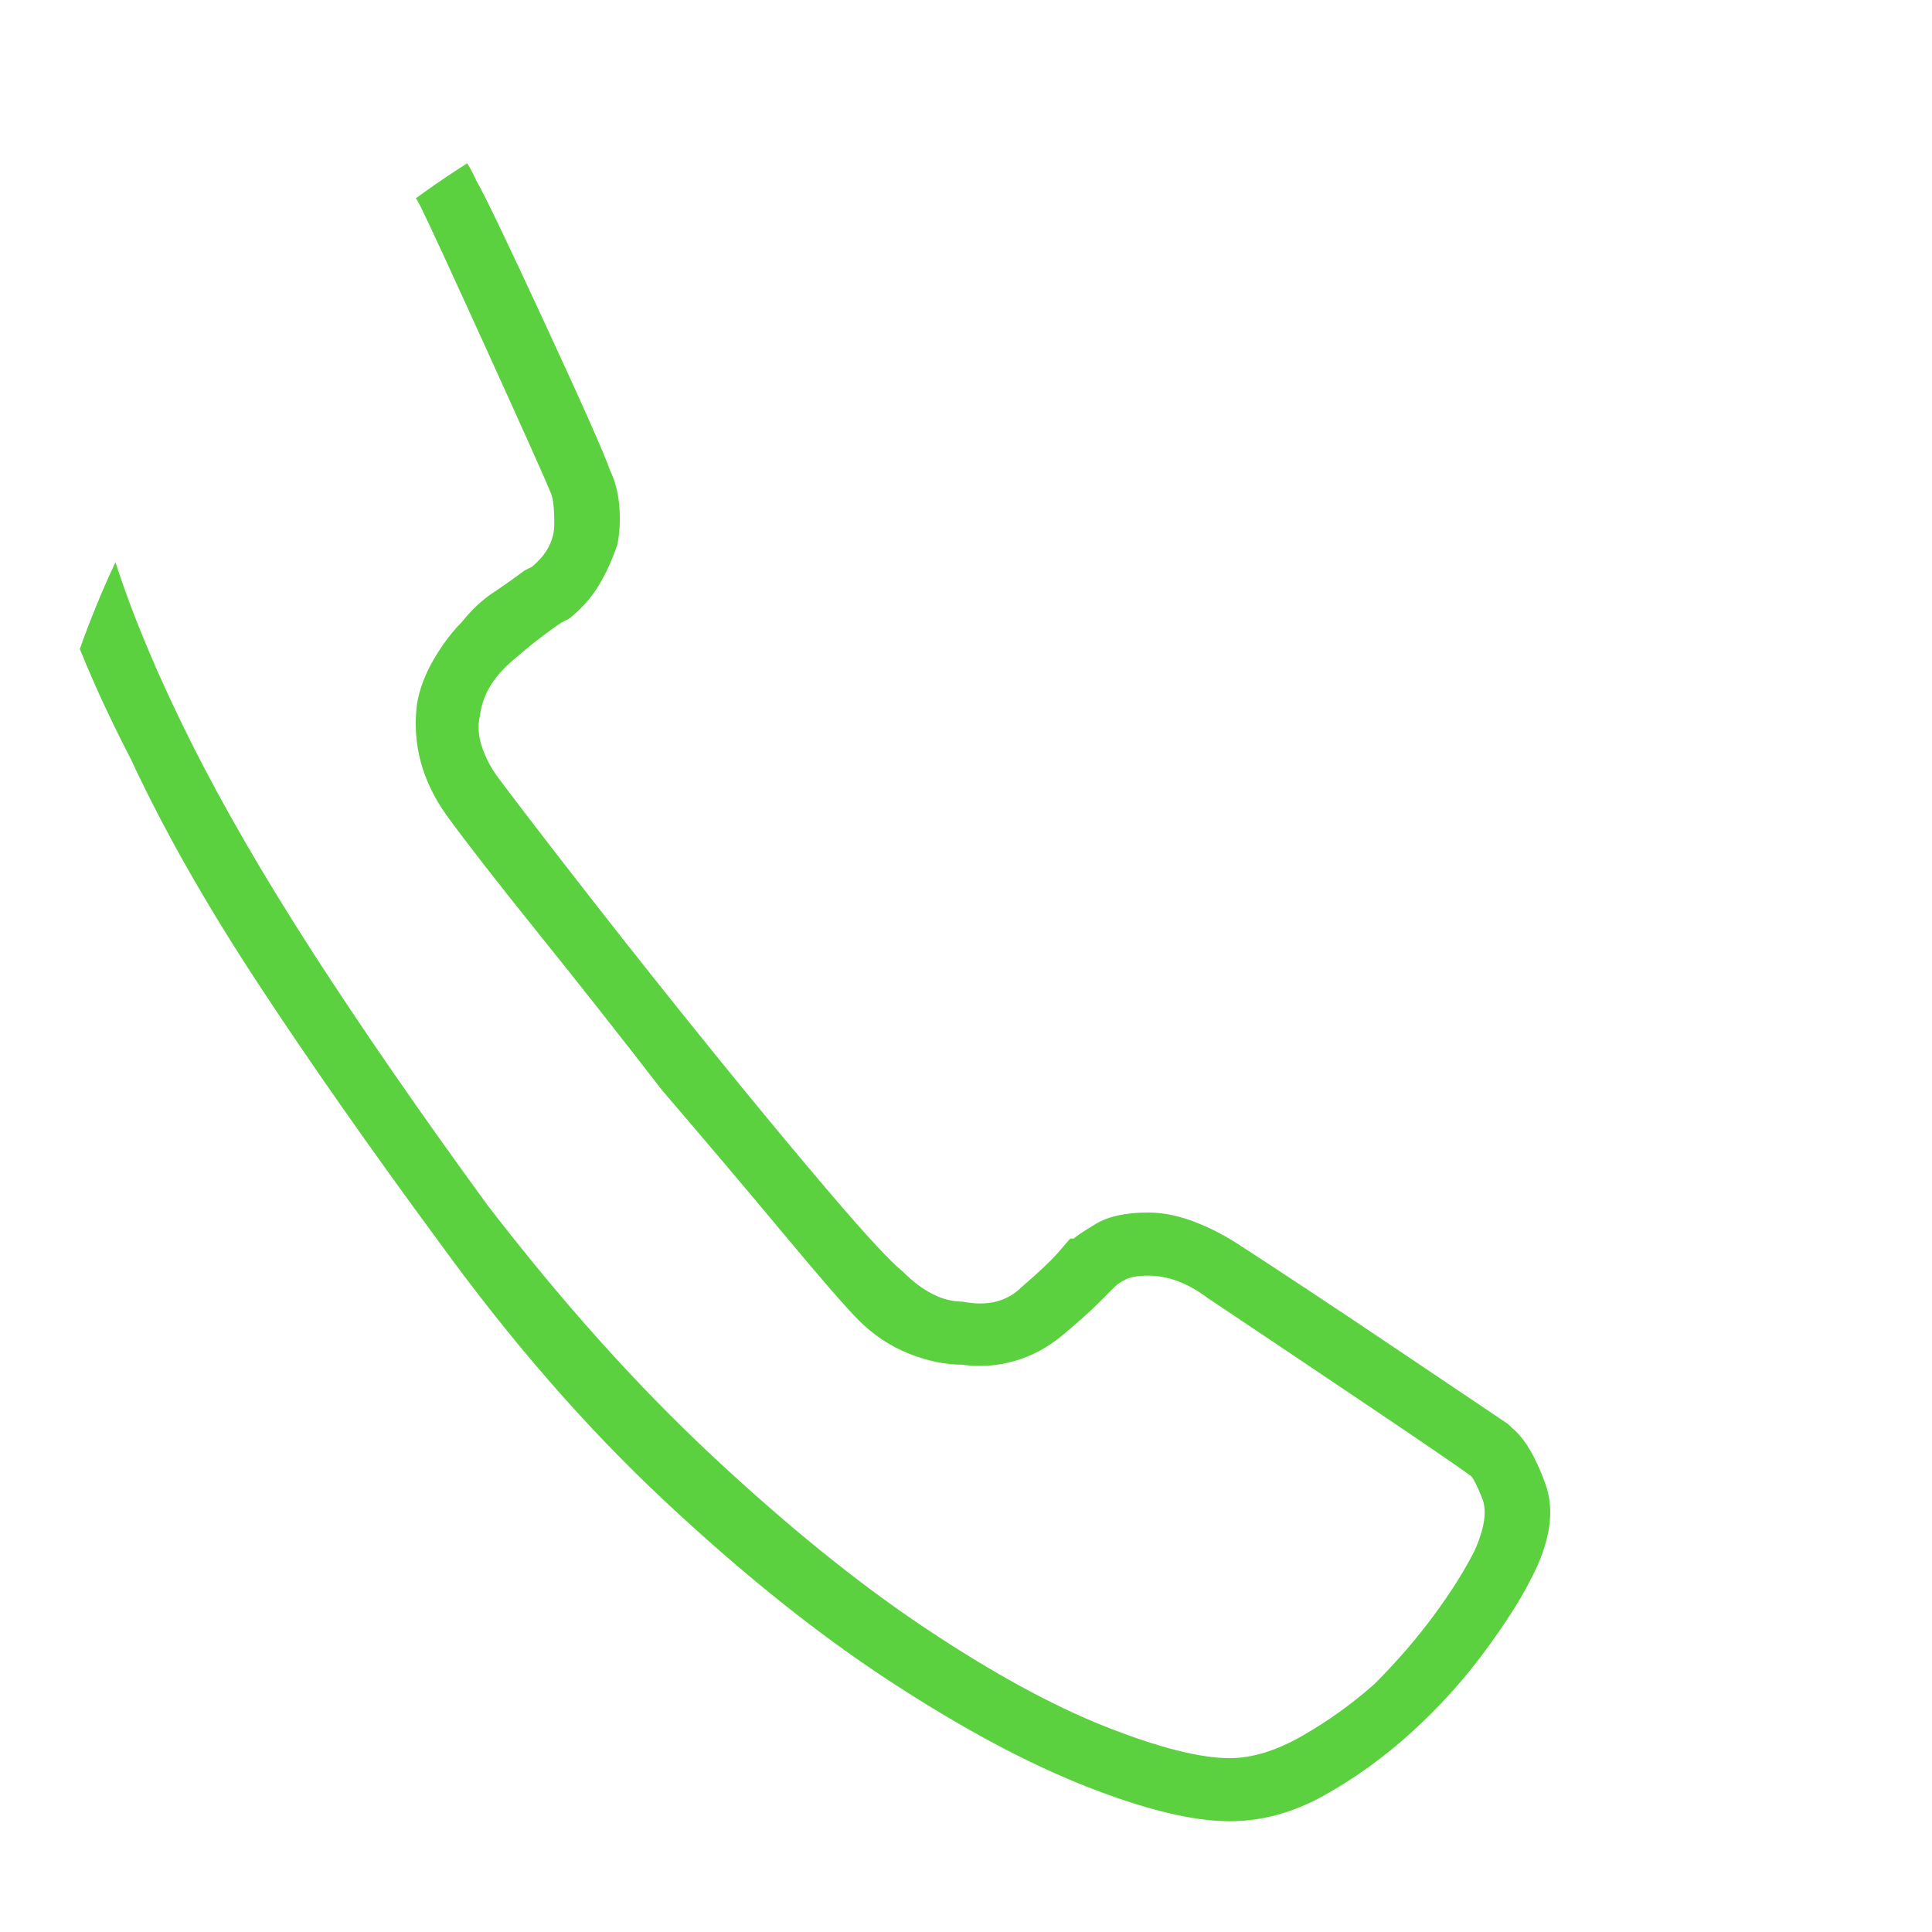 <svg width="61" height="61" viewBox="0 0 61 61" fill="none" xmlns="http://www.w3.org/2000/svg">
<g clip-path="url(#clip0_1_362)">
<g clip-path="url(#clip1_1_362)">
<path d="M38.829 57.503C37.657 57.503 36.133 57.132 34.258 56.39C32.383 55.648 30.313 54.534 28.048 53.05C25.782 51.566 23.419 49.671 20.958 47.366C18.497 45.062 16.134 42.347 13.868 39.222C11.68 36.253 9.766 33.519 8.126 31.019C6.485 28.519 5.157 26.175 4.141 23.988C3.048 21.878 2.227 19.925 1.68 18.128C1.133 16.331 0.86 14.73 0.86 13.323C0.86 12.23 1.036 11.253 1.387 10.394C1.739 9.534 2.149 8.792 2.618 8.167C3.165 7.62 3.712 7.132 4.258 6.702C4.805 6.273 5.274 5.902 5.665 5.589L6.016 5.355C6.954 4.652 8.028 4.183 9.239 3.948C10.45 3.714 11.329 3.597 11.876 3.597C12.813 3.597 13.516 3.812 13.985 4.241C14.454 4.671 14.805 5.159 15.04 5.706C15.274 6.097 15.997 7.601 17.208 10.218C18.419 12.835 19.102 14.378 19.259 14.847C19.415 15.159 19.512 15.53 19.552 15.96C19.59 16.39 19.571 16.8 19.493 17.191C19.337 17.659 19.141 18.089 18.907 18.48C18.673 18.87 18.36 19.222 17.969 19.534L17.735 19.652C17.266 19.964 16.739 20.374 16.153 20.882C15.567 21.39 15.235 21.956 15.157 22.581C15.079 22.894 15.098 23.226 15.216 23.577C15.333 23.929 15.508 24.261 15.743 24.573C16.446 25.511 17.423 26.78 18.673 28.382C19.923 29.984 21.212 31.605 22.54 33.245C23.868 34.886 25.098 36.37 26.231 37.698C27.364 39.027 28.126 39.847 28.516 40.159C28.829 40.472 29.141 40.706 29.454 40.862C29.766 41.019 30.079 41.097 30.391 41.097C30.782 41.175 31.134 41.175 31.446 41.097C31.759 41.019 32.032 40.862 32.266 40.628C32.813 40.159 33.204 39.788 33.438 39.515C33.673 39.241 33.79 39.105 33.79 39.105H33.907C33.985 39.027 34.219 38.87 34.61 38.636C35.001 38.402 35.548 38.284 36.251 38.284C36.719 38.284 37.208 38.382 37.715 38.577C38.223 38.773 38.712 39.027 39.18 39.339C40.508 40.198 42.247 41.351 44.395 42.796C46.544 44.241 47.618 44.964 47.618 44.964L47.735 45.081C48.126 45.394 48.477 45.98 48.79 46.839C49.102 47.698 48.946 48.714 48.321 49.886C48.008 50.511 47.52 51.273 46.856 52.171C46.192 53.069 45.43 53.909 44.571 54.691C43.712 55.472 42.794 56.136 41.817 56.683C40.84 57.23 39.844 57.503 38.829 57.503ZM11.876 5.589C11.407 5.589 10.684 5.687 9.708 5.882C8.731 6.077 7.891 6.409 7.188 6.878L6.837 7.23C6.446 7.464 6.016 7.757 5.548 8.109C5.079 8.46 4.649 8.909 4.258 9.456C3.868 9.925 3.536 10.472 3.262 11.097C2.989 11.722 2.852 12.464 2.852 13.323C2.852 14.652 3.126 16.155 3.673 17.835C4.219 19.515 5.001 21.37 6.016 23.402C7.032 25.433 8.321 27.659 9.883 30.081C11.446 32.503 13.282 35.159 15.391 38.05C17.735 41.097 20.098 43.734 22.481 45.96C24.864 48.187 27.11 50.003 29.219 51.409C31.329 52.816 33.223 53.851 34.903 54.515C36.583 55.179 37.891 55.511 38.829 55.511C39.532 55.511 40.294 55.277 41.114 54.808C41.934 54.339 42.696 53.792 43.399 53.167C44.102 52.464 44.727 51.741 45.274 50.999C45.821 50.257 46.251 49.573 46.563 48.948C46.876 48.245 46.954 47.698 46.798 47.308C46.641 46.917 46.524 46.683 46.446 46.605C46.133 46.37 44.962 45.569 42.93 44.202C40.899 42.835 39.298 41.761 38.126 40.98C37.813 40.745 37.501 40.569 37.188 40.452C36.876 40.335 36.563 40.277 36.251 40.277C35.938 40.277 35.704 40.316 35.548 40.394C35.391 40.472 35.274 40.55 35.196 40.628C35.118 40.706 34.942 40.882 34.669 41.156C34.395 41.429 34.024 41.761 33.555 42.152C33.087 42.542 32.579 42.816 32.032 42.972C31.485 43.128 30.938 43.167 30.391 43.089C29.844 43.089 29.278 42.972 28.692 42.737C28.106 42.503 27.579 42.152 27.11 41.683C26.719 41.292 25.938 40.394 24.766 38.987C23.594 37.581 22.305 36.058 20.899 34.417C19.571 32.698 18.262 31.038 16.973 29.437C15.684 27.835 14.727 26.605 14.102 25.745C13.712 25.198 13.438 24.632 13.282 24.046C13.126 23.46 13.087 22.855 13.165 22.23C13.243 21.761 13.419 21.292 13.692 20.823C13.966 20.355 14.258 19.964 14.571 19.652C14.883 19.261 15.216 18.948 15.567 18.714C15.919 18.48 16.251 18.245 16.563 18.011L16.798 17.894C17.266 17.503 17.501 17.054 17.501 16.546C17.501 16.038 17.462 15.706 17.384 15.55C17.227 15.159 16.563 13.675 15.391 11.097C14.219 8.519 13.516 6.995 13.282 6.527C13.126 6.214 12.95 5.98 12.755 5.823C12.559 5.667 12.266 5.589 11.876 5.589Z" fill="#5BD140"/>
</g>
</g>
<defs>
<clipPath id="clip0_1_362">
<rect x="0.81" y="0.5" width="60" height="60" rx="30" fill="white"/>
</clipPath>
<clipPath id="clip1_1_362">
<rect width="60" height="60" fill="white" transform="matrix(1 0 0 -1 0.86 60.55)"/>
</clipPath>
</defs>
</svg>
